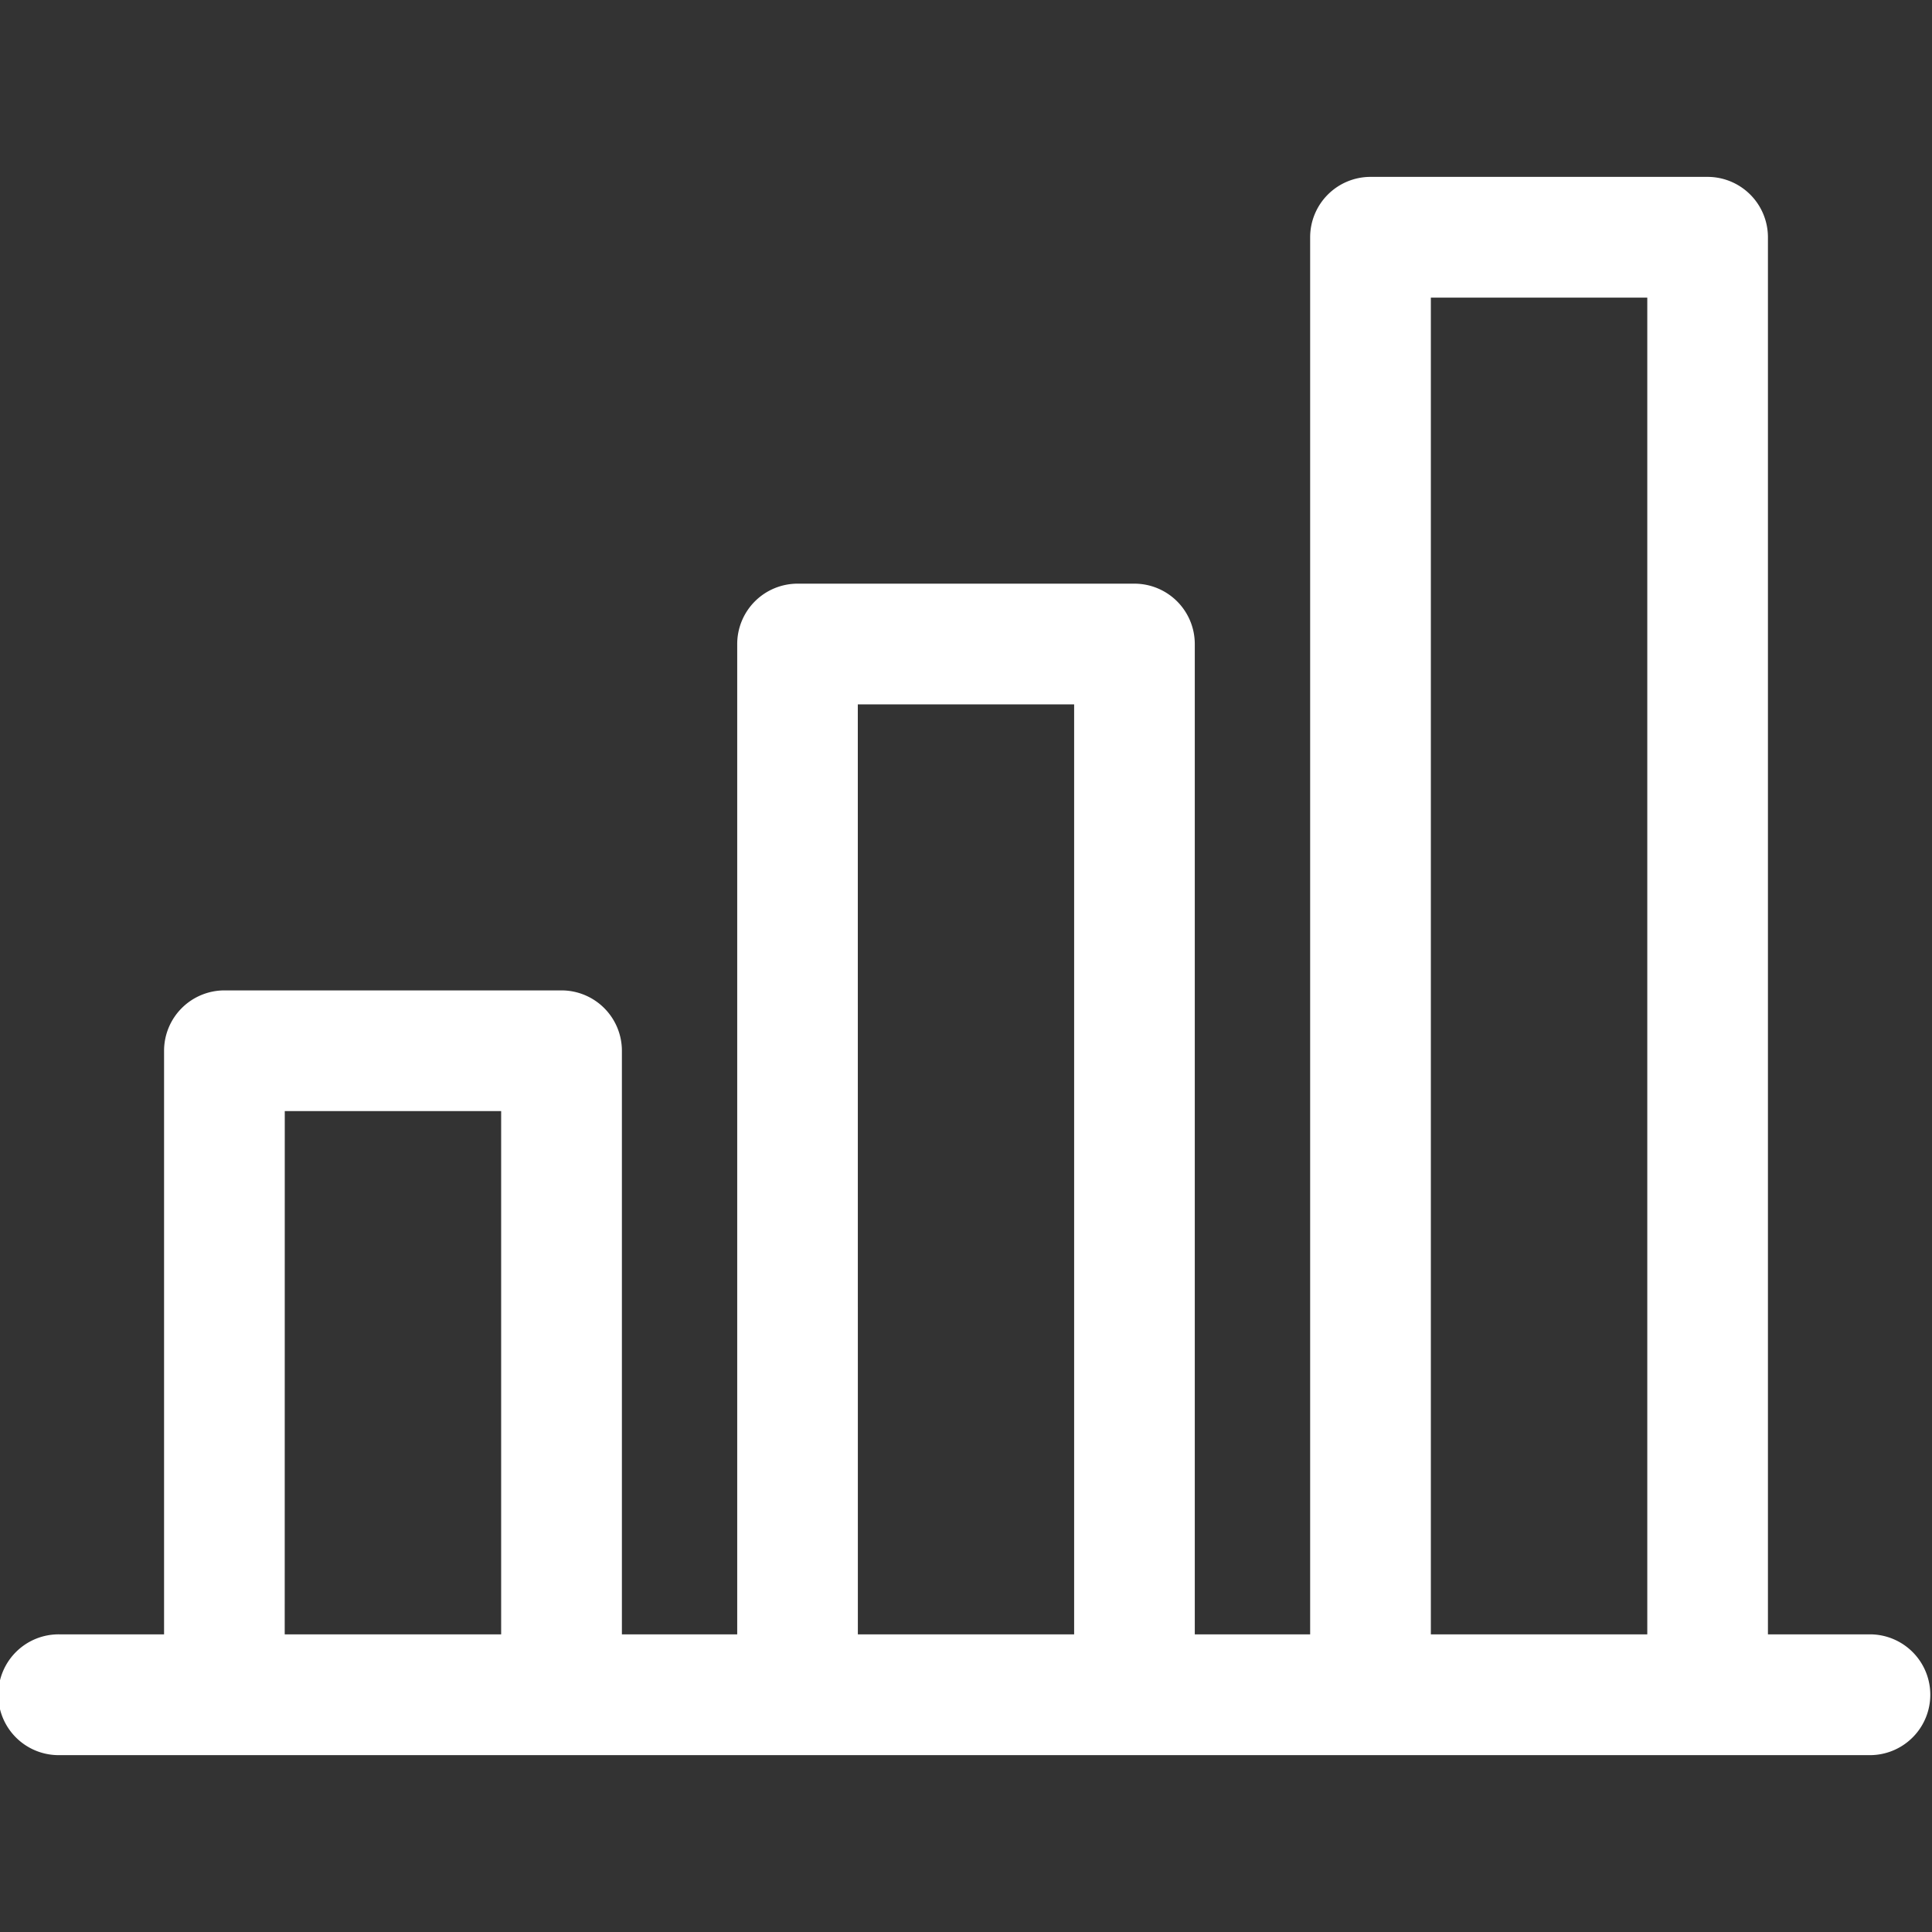 <svg xmlns="http://www.w3.org/2000/svg" xmlns:xlink="http://www.w3.org/1999/xlink" width="38" height="38" viewBox="0 0 38 38">
  <rect x="0" y="0" width="38" height="38" fill="#333333" stroke="none"/>
  <defs>
    <clipPath id="clip-path">
      <rect id="Rectangle_1524" data-name="Rectangle 1524" width="38" height="38" transform="translate(765 3579)" fill="#fff" stroke="#707070" stroke-width="1"/>
    </clipPath>
  </defs>
  <g id="Mask_Group_314" data-name="Mask Group 314" transform="translate(-765 -3579)" clip-path="url(#clip-path)">
    <path id="growth-graph" d="M36.813,32.146H34.773V4.667a1.188,1.188,0,0,0-1.187-1.188h-6.63a1.188,1.188,0,0,0-1.187,1.188V32.146H23.5V12.667a1.188,1.188,0,0,0-1.187-1.187h-6.63A1.188,1.188,0,0,0,14.5,12.667V32.146H12.232V20.667a1.188,1.188,0,0,0-1.187-1.187H4.414a1.188,1.188,0,0,0-1.187,1.188V32.146H1.188a1.188,1.188,0,1,0,0,2.375H36.813a1.188,1.188,0,0,0,0-2.375ZM28.143,5.854H32.4V32.146H28.143Zm-11.271,8h4.255V32.146H16.873Zm-11.271,8H9.857V32.146H5.6Z" transform="translate(765 3579)" fill="#fff"/>
  </g>
</svg>
